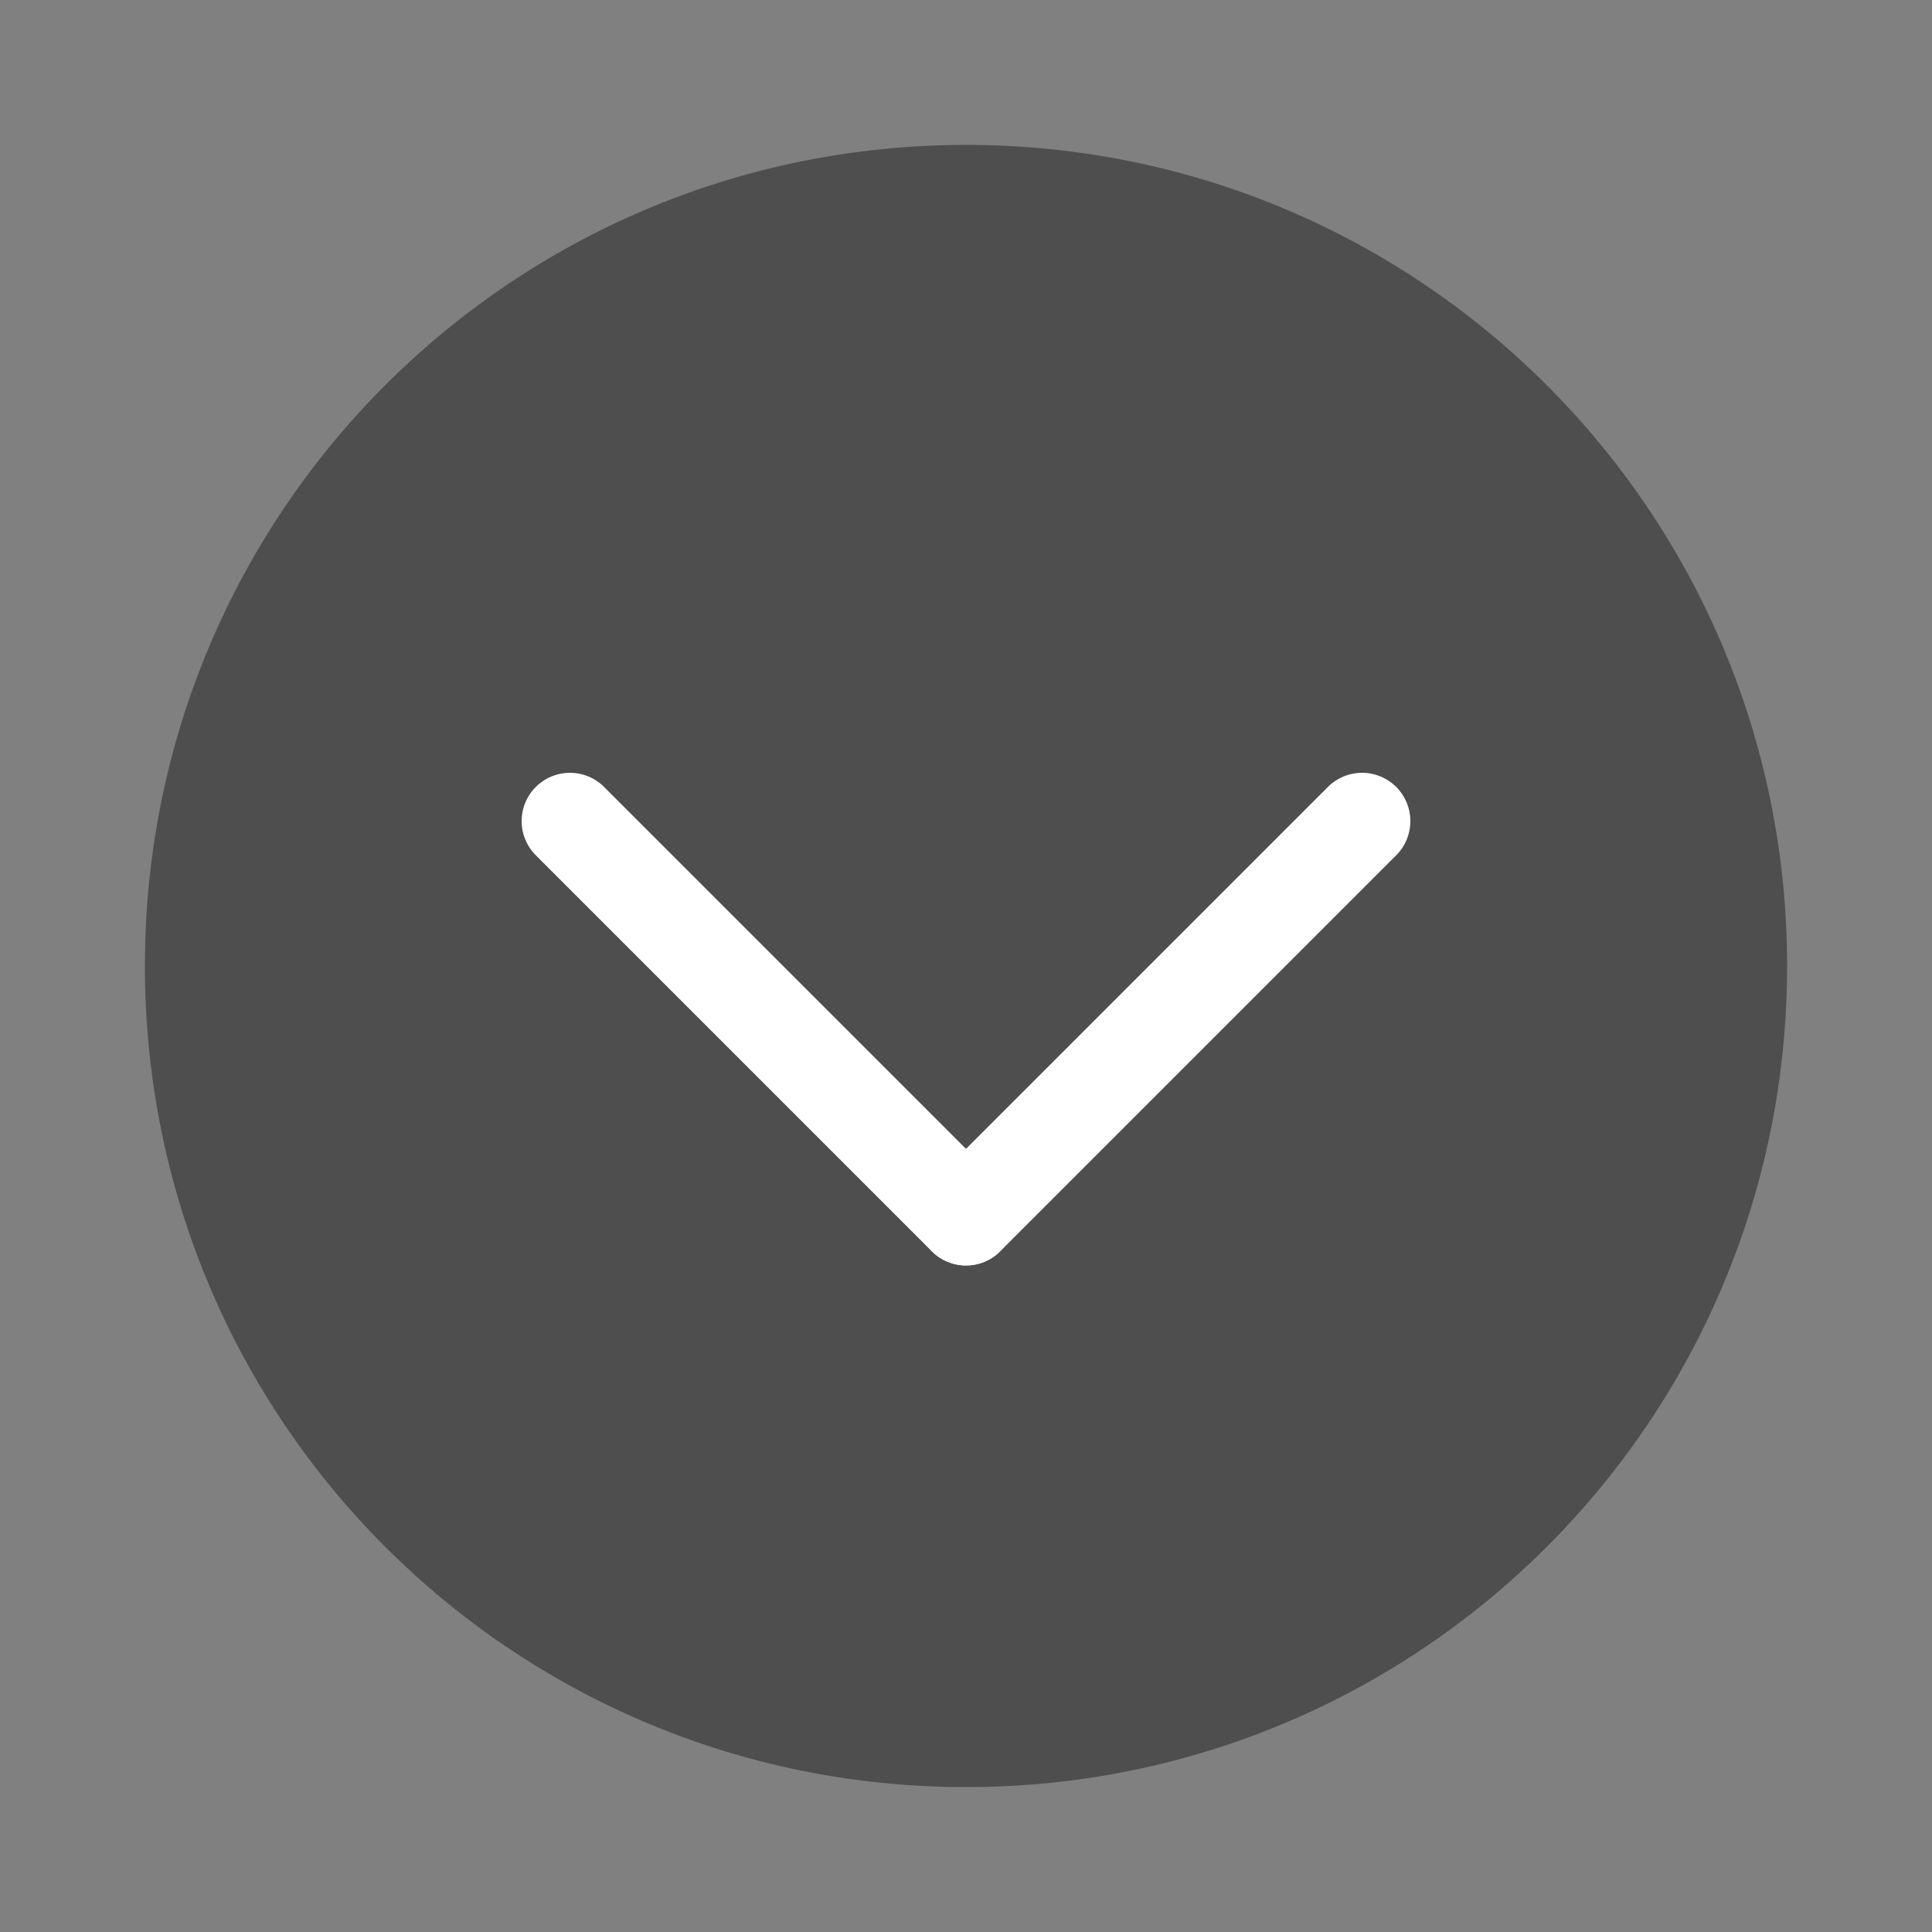 <?xml version="1.0" encoding="UTF-8"?>
<!-- Generator: Adobe Illustrator 23.0.0, SVG Export Plug-In . SVG Version: 6.00 Build 0)  -->
<svg version="1.1" id="Ebene_1" xmlns="http://www.w3.org/2000/svg" xmlns:xlink="http://www.w3.org/1999/xlink" x="0px" y="0px" viewBox="0 0 20 20" style="enable-background:new 0 0 20 20;" xml:space="preserve">
<rect x="0" y="0" width="20" height="20" fill="#808080" stroke="none"/>
<style type="text/css">
	.st0{fill:#4E4E4E;}
	.st1{fill:none;stroke:#FFFFFF;}
	.st2{fill:none;stroke:#FFFFFF;stroke-linecap:round;}
</style>
<g id="Gruppe_676" transform="translate(802 218) rotate(180)">
	<g id="Gruppe_1349" transform="translate(1587 419) rotate(180)">
		<g id="Gruppe_536" transform="translate(486)">
			<path id="Pfad_73" class="st0" d="M309,202.5c4.7,0,8.5,3.8,8.5,8.5s-3.8,8.5-8.5,8.5s-8.5-3.8-8.5-8.5S304.3,202.5,309,202.5z"/>
			<path id="Pfad_75" class="st1" d="M314,211"/>
		</g>
		<line id="Linie_69" class="st2" x1="790.9" y1="209.5" x2="795" y2="213.6"/>
		<line id="Linie_70" class="st2" x1="799.1" y1="209.5" x2="795" y2="213.6"/>
	</g>
</g>
</svg>
